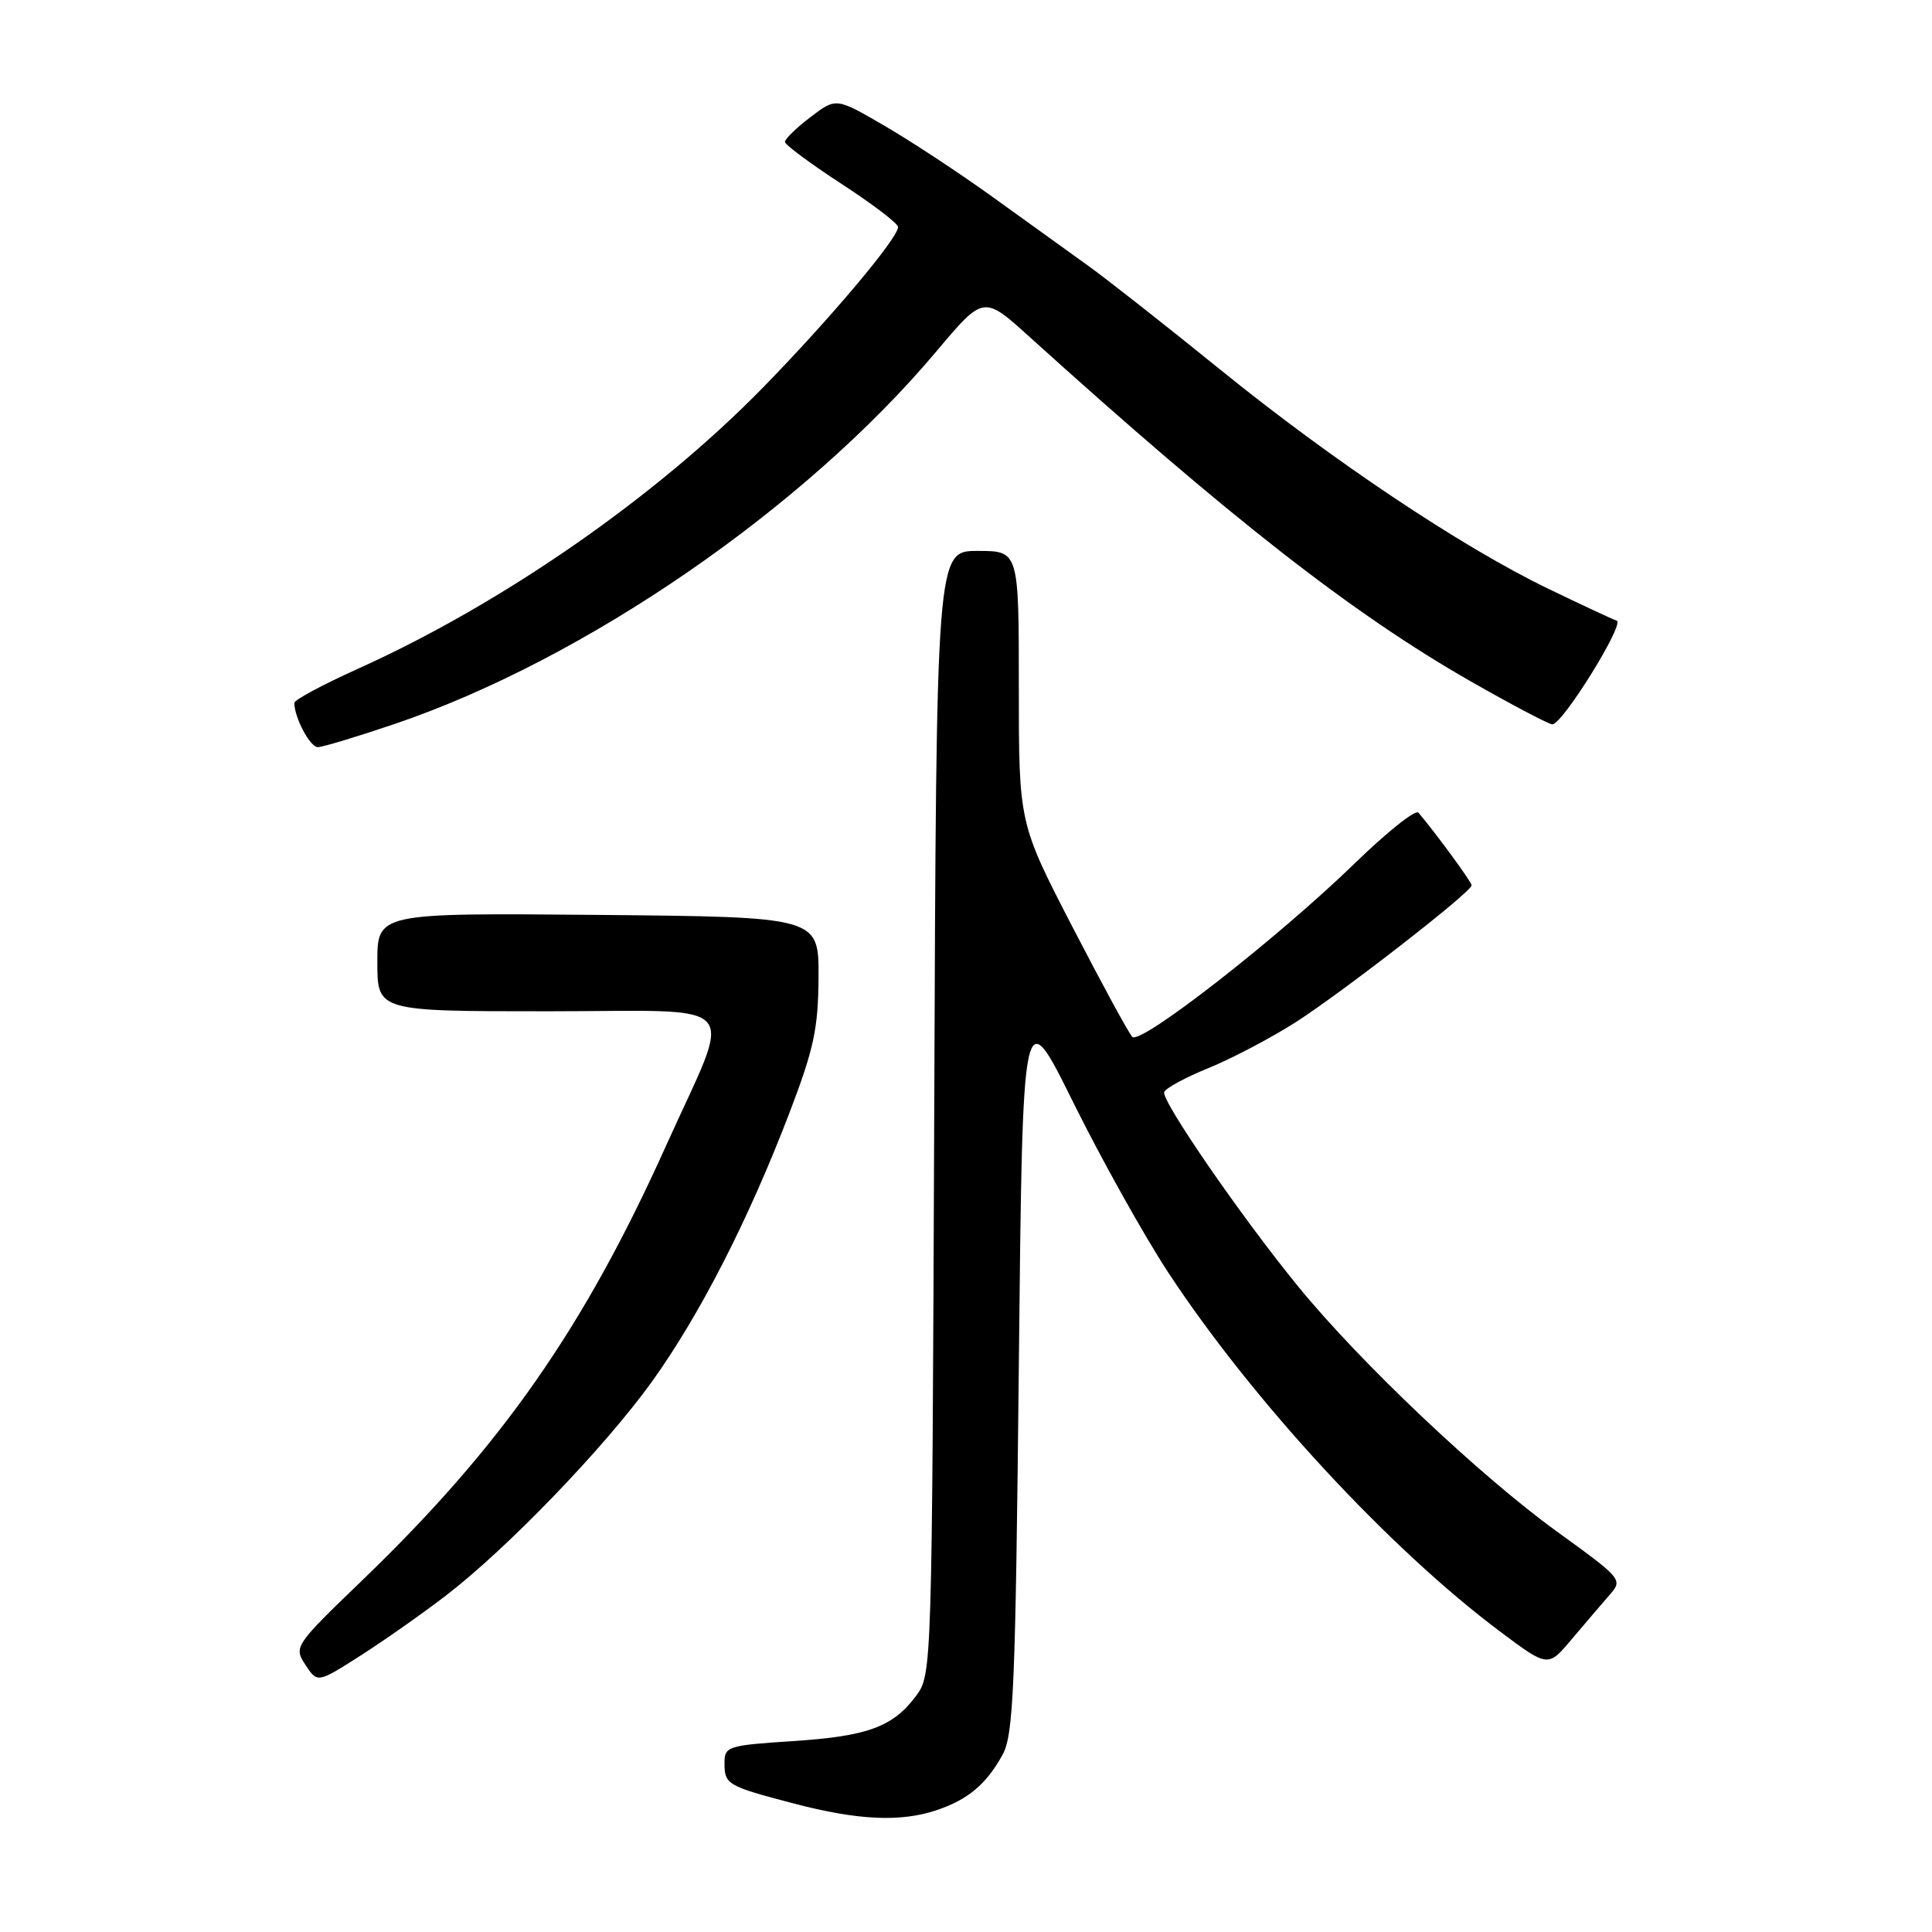 <?xml version="1.0" encoding="UTF-8" standalone="no"?>
<!DOCTYPE svg PUBLIC "-//W3C//DTD SVG 1.1//EN" "http://www.w3.org/Graphics/SVG/1.1/DTD/svg11.dtd" >
<svg xmlns="http://www.w3.org/2000/svg" xmlns:xlink="http://www.w3.org/1999/xlink" version="1.1" viewBox="0 0 256 256">
 <g >
 <path fill="currentColor"
d=" M 124.10 239.86 C 128.28 238.45 130.70 236.42 132.85 232.50 C 134.30 229.87 134.56 223.54 135.00 181.00 C 135.50 132.50 135.50 132.50 142.24 146.13 C 145.95 153.62 151.60 163.74 154.81 168.63 C 165.98 185.62 184.09 205.21 198.81 216.22 C 205.12 220.94 205.12 220.94 208.25 217.22 C 209.98 215.17 212.22 212.55 213.23 211.39 C 215.06 209.30 215.02 209.25 206.29 202.93 C 196.07 195.53 180.23 180.53 172.04 170.50 C 164.49 161.26 153.88 145.86 154.26 144.71 C 154.43 144.20 157.07 142.77 160.12 141.53 C 163.17 140.29 168.33 137.58 171.59 135.51 C 177.84 131.52 195.00 118.18 195.00 117.31 C 195.00 116.87 190.35 110.52 187.95 107.68 C 187.57 107.23 183.78 110.25 179.52 114.39 C 169.25 124.36 151.10 138.51 150.03 137.39 C 149.56 136.90 145.99 130.33 142.09 122.79 C 135.00 109.07 135.00 109.07 135.00 91.04 C 135.00 73.00 135.00 73.00 129.54 73.00 C 124.07 73.00 124.07 73.00 123.79 147.43 C 123.50 221.13 123.48 221.88 121.41 224.68 C 118.33 228.83 114.97 230.07 104.97 230.71 C 96.45 231.27 96.00 231.41 96.00 233.59 C 96.00 236.46 96.33 236.65 105.21 238.98 C 113.68 241.20 119.33 241.46 124.10 239.86 Z  M 59.06 211.44 C 67.22 205.18 80.09 191.81 86.36 183.11 C 92.70 174.29 99.15 161.70 104.59 147.50 C 107.84 138.99 108.42 136.31 108.46 129.50 C 108.50 121.50 108.50 121.50 79.25 121.23 C 50.00 120.97 50.00 120.97 50.00 127.48 C 50.00 134.00 50.00 134.00 72.61 134.00 C 99.02 134.00 97.22 131.93 88.23 151.87 C 77.36 176.02 66.44 191.63 48.06 209.34 C 39.01 218.06 38.91 218.21 40.47 220.60 C 42.06 223.02 42.06 223.02 47.78 219.37 C 50.93 217.36 56.00 213.79 59.06 211.44 Z  M 52.38 95.90 C 77.57 87.33 106.60 67.35 124.11 46.52 C 130.33 39.13 130.33 39.13 136.41 44.63 C 163.01 68.68 179.28 81.38 194.89 90.29 C 200.39 93.43 205.26 95.99 205.70 95.98 C 207.07 95.94 215.34 82.61 214.22 82.24 C 213.64 82.05 209.54 80.13 205.11 77.99 C 193.63 72.44 176.55 61.03 161.63 48.93 C 154.55 43.19 146.68 37.00 144.13 35.17 C 141.58 33.34 135.90 29.25 131.50 26.08 C 127.10 22.91 120.64 18.66 117.14 16.63 C 110.78 12.93 110.78 12.93 107.39 15.52 C 105.52 16.94 104.01 18.42 104.01 18.80 C 104.02 19.19 107.40 21.69 111.51 24.37 C 115.63 27.05 119.00 29.62 119.00 30.08 C 119.00 31.55 110.04 42.20 101.12 51.33 C 86.92 65.87 66.53 80.02 47.33 88.66 C 42.75 90.73 39.00 92.74 39.00 93.14 C 39.00 95.07 41.08 99.00 42.11 99.00 C 42.74 99.00 47.37 97.60 52.38 95.90 Z "/>
</g>
</svg>